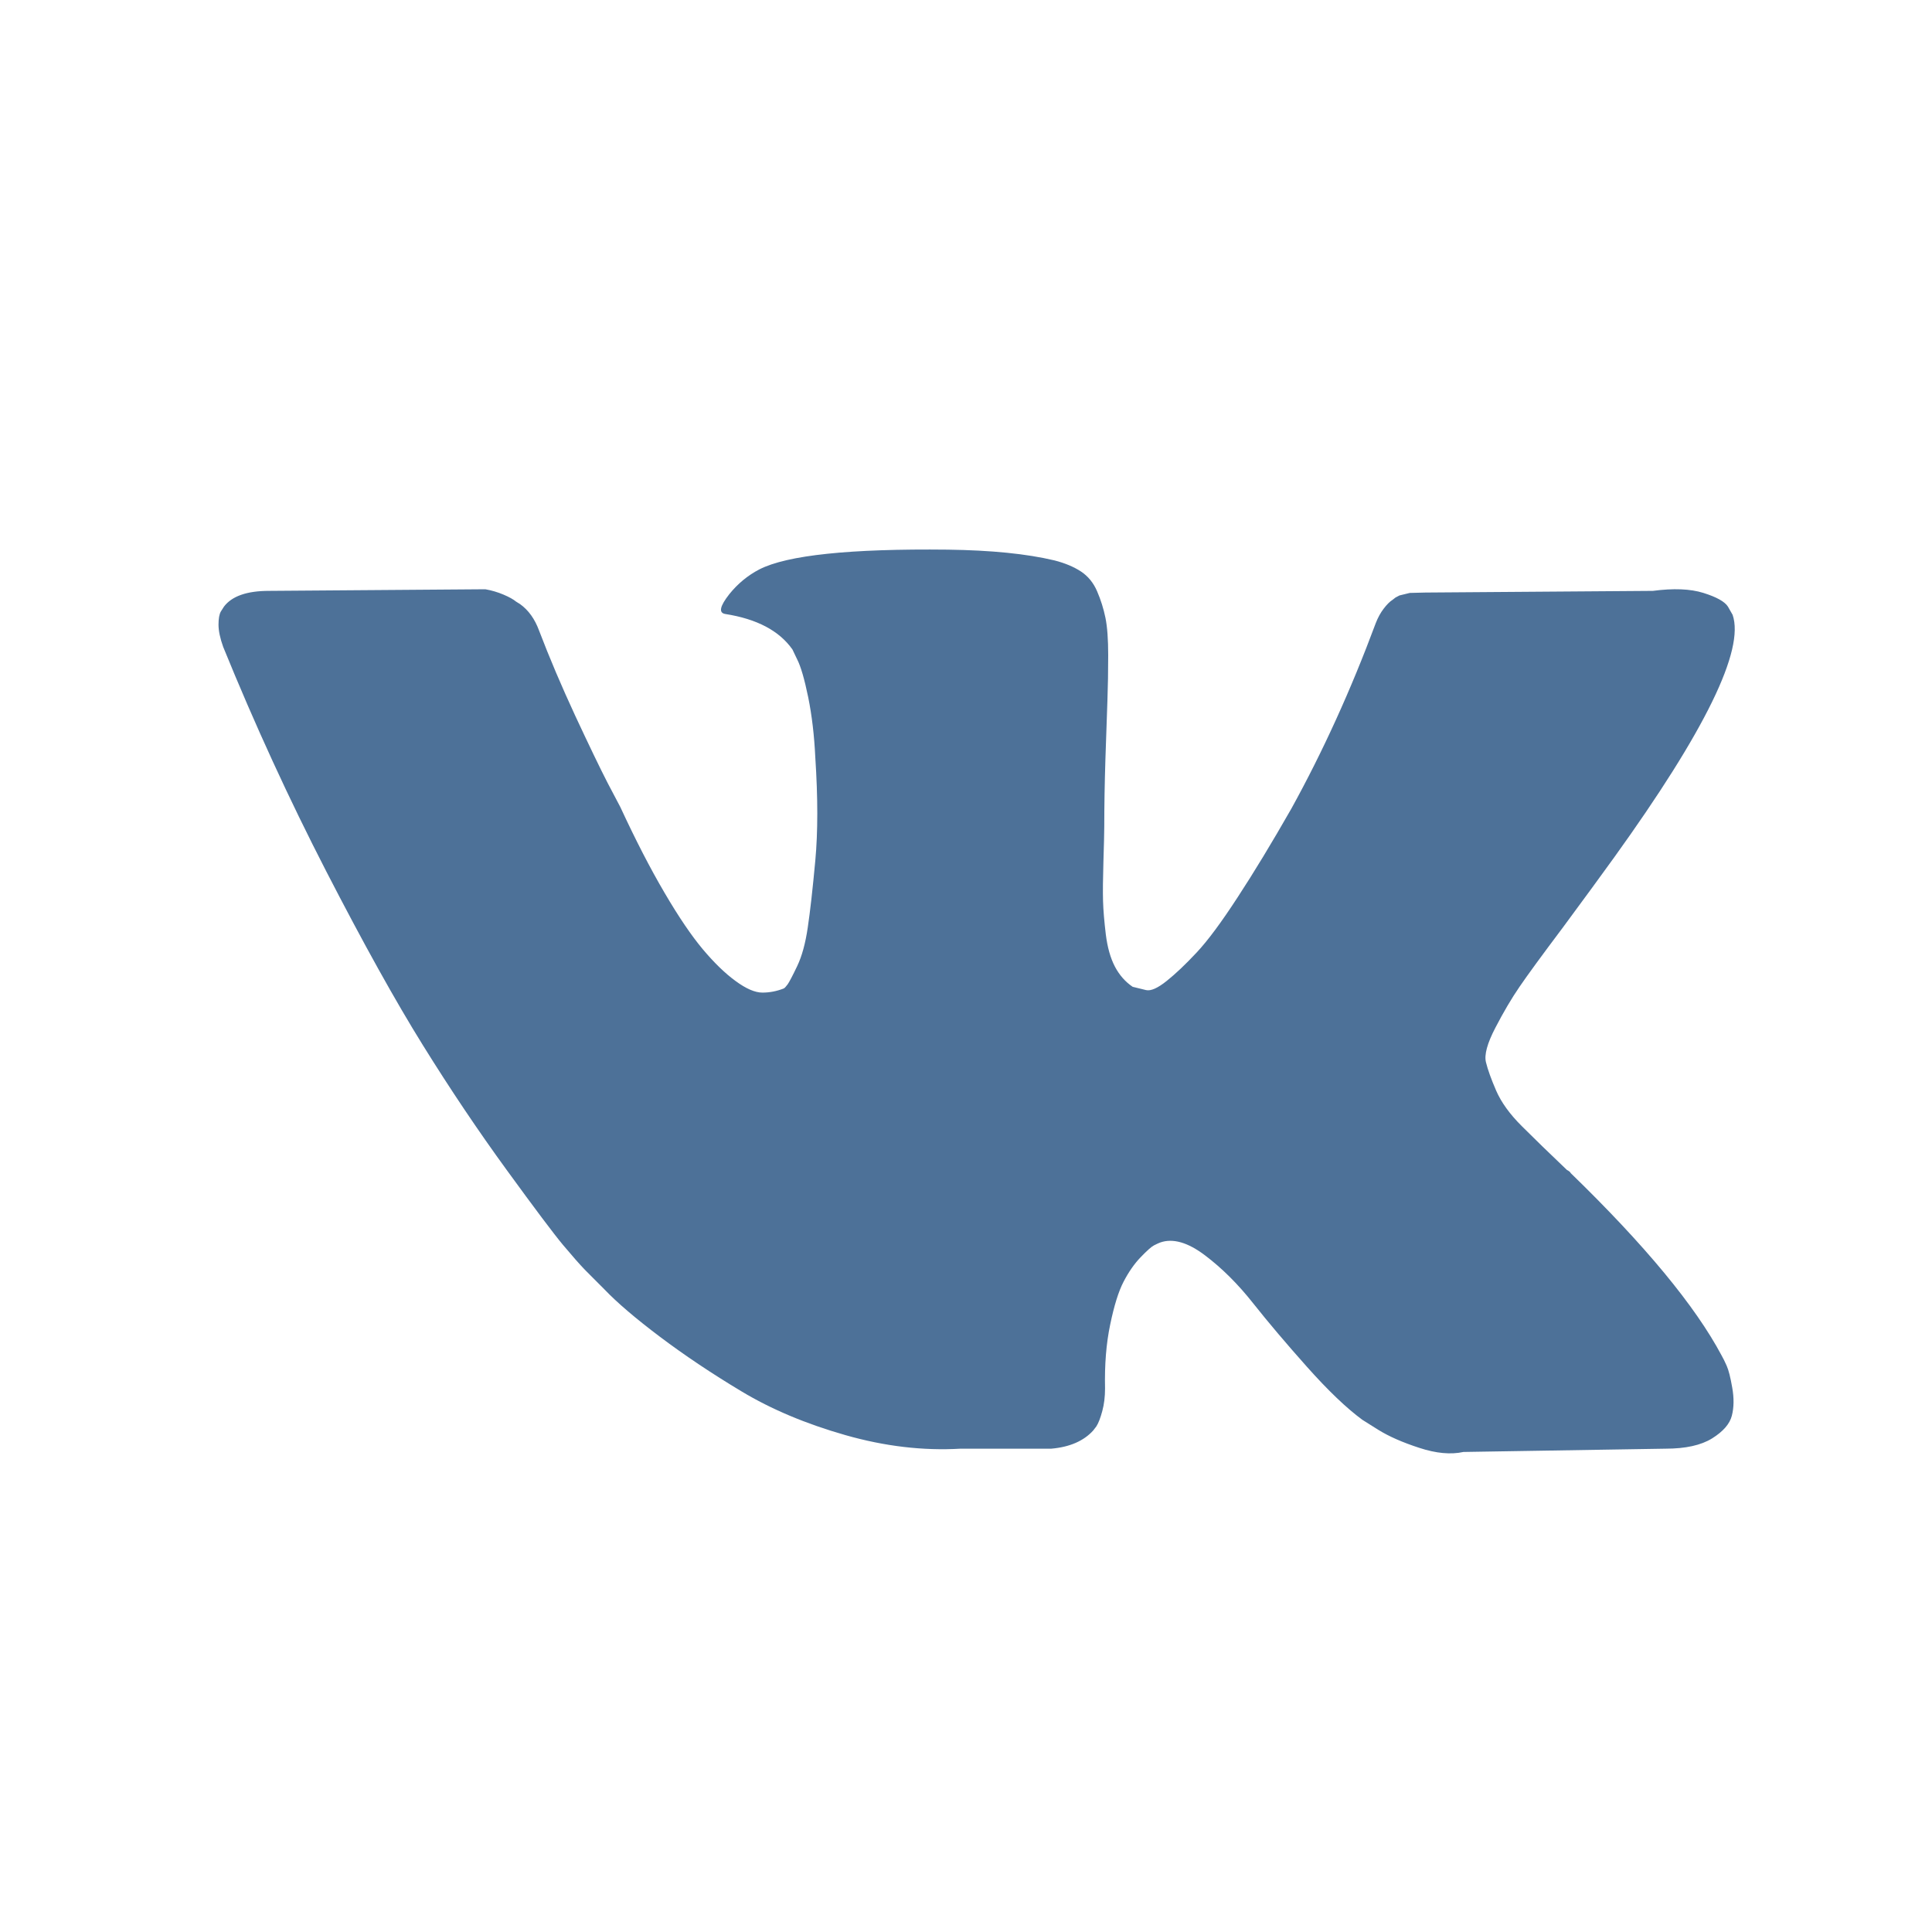 <svg width="30" height="30" viewBox="0 0 30 30" fill="none" xmlns="http://www.w3.org/2000/svg">
<g clip-path="url(#clip0)">
<path d="M26.904 9.547C27.092 10.093 26.479 11.348 25.066 13.312C24.869 13.585 24.604 13.948 24.269 14.401C23.942 14.836 23.717 15.144 23.595 15.323C23.472 15.502 23.347 15.714 23.221 15.957C23.094 16.2 23.045 16.38 23.074 16.495C23.102 16.61 23.155 16.757 23.233 16.937C23.311 17.116 23.443 17.3 23.631 17.487C23.819 17.675 24.052 17.901 24.33 18.166C24.363 18.183 24.383 18.2 24.391 18.217C25.544 19.336 26.324 20.279 26.733 21.048C26.757 21.09 26.784 21.144 26.812 21.208C26.841 21.272 26.87 21.385 26.898 21.547C26.927 21.71 26.925 21.855 26.892 21.983C26.859 22.111 26.757 22.228 26.586 22.335C26.414 22.442 26.173 22.495 25.862 22.495L22.724 22.546C22.528 22.589 22.299 22.568 22.038 22.482C21.776 22.397 21.564 22.303 21.4 22.201L21.155 22.047C20.91 21.867 20.624 21.594 20.297 21.227C19.97 20.86 19.69 20.529 19.457 20.235C19.224 19.94 18.975 19.692 18.71 19.492C18.444 19.291 18.213 19.225 18.017 19.293C17.992 19.302 17.96 19.317 17.919 19.338C17.878 19.359 17.809 19.421 17.71 19.524C17.612 19.626 17.525 19.752 17.447 19.902C17.369 20.051 17.3 20.273 17.239 20.568C17.177 20.862 17.151 21.193 17.159 21.56C17.159 21.688 17.145 21.806 17.116 21.912C17.087 22.019 17.057 22.098 17.024 22.149L16.975 22.213C16.828 22.375 16.611 22.47 16.325 22.495H14.916C14.335 22.529 13.739 22.459 13.126 22.284C12.513 22.109 11.976 21.883 11.514 21.605C11.052 21.328 10.631 21.046 10.251 20.76C9.871 20.474 9.583 20.228 9.387 20.023L9.081 19.716C8.999 19.631 8.886 19.502 8.743 19.332C8.6 19.161 8.308 18.772 7.867 18.166C7.426 17.56 6.992 16.915 6.568 16.232C6.143 15.549 5.642 14.648 5.066 13.53C4.49 12.411 3.956 11.25 3.466 10.046C3.417 9.91 3.393 9.794 3.393 9.7C3.393 9.607 3.405 9.538 3.429 9.496L3.478 9.419C3.601 9.257 3.834 9.175 4.177 9.175L7.536 9.15C7.634 9.167 7.728 9.195 7.818 9.233C7.908 9.271 7.973 9.308 8.014 9.342L8.075 9.38C8.206 9.474 8.304 9.611 8.37 9.79C8.533 10.217 8.721 10.659 8.933 11.116C9.146 11.572 9.313 11.92 9.436 12.159L9.632 12.531C9.869 13.043 10.098 13.487 10.319 13.863C10.539 14.239 10.738 14.531 10.913 14.74C11.089 14.949 11.258 15.114 11.422 15.233C11.585 15.353 11.724 15.413 11.839 15.413C11.953 15.413 12.063 15.391 12.17 15.349C12.186 15.34 12.206 15.319 12.231 15.284C12.255 15.25 12.305 15.156 12.378 15.003C12.452 14.849 12.507 14.648 12.543 14.401C12.58 14.153 12.619 13.807 12.66 13.363C12.701 12.919 12.701 12.386 12.66 11.762C12.644 11.421 12.607 11.109 12.55 10.828C12.492 10.546 12.435 10.349 12.378 10.238L12.305 10.085C12.1 9.794 11.753 9.611 11.262 9.534C11.156 9.517 11.177 9.414 11.324 9.227C11.455 9.064 11.61 8.936 11.79 8.842C12.223 8.62 13.199 8.518 14.719 8.535C15.39 8.544 15.941 8.599 16.374 8.702C16.538 8.744 16.675 8.802 16.785 8.874C16.895 8.947 16.979 9.049 17.036 9.182C17.093 9.314 17.136 9.451 17.165 9.592C17.194 9.733 17.208 9.927 17.208 10.174C17.208 10.422 17.204 10.657 17.196 10.879C17.188 11.101 17.177 11.402 17.165 11.782C17.153 12.162 17.147 12.514 17.147 12.838C17.147 12.932 17.142 13.111 17.134 13.376C17.126 13.641 17.124 13.846 17.128 13.991C17.132 14.136 17.147 14.309 17.171 14.51C17.196 14.71 17.243 14.877 17.312 15.009C17.382 15.142 17.474 15.246 17.588 15.323C17.653 15.34 17.723 15.357 17.796 15.374C17.87 15.391 17.976 15.344 18.115 15.233C18.254 15.122 18.409 14.975 18.581 14.791C18.753 14.608 18.965 14.322 19.218 13.933C19.472 13.545 19.75 13.086 20.052 12.557C20.542 11.669 20.979 10.708 21.363 9.675C21.396 9.59 21.437 9.515 21.486 9.451C21.535 9.387 21.58 9.342 21.621 9.316L21.67 9.278L21.731 9.246L21.891 9.207L22.136 9.201L25.666 9.175C25.985 9.133 26.247 9.143 26.451 9.207C26.655 9.271 26.782 9.342 26.831 9.419L26.904 9.547Z" fill="#4D7198"/>
</g>
<defs>
<clipPath id="clip0">
<rect width="23.929" height="25" fill="white" transform="translate(3 3)"/>
</clipPath>
</defs>
</svg>
